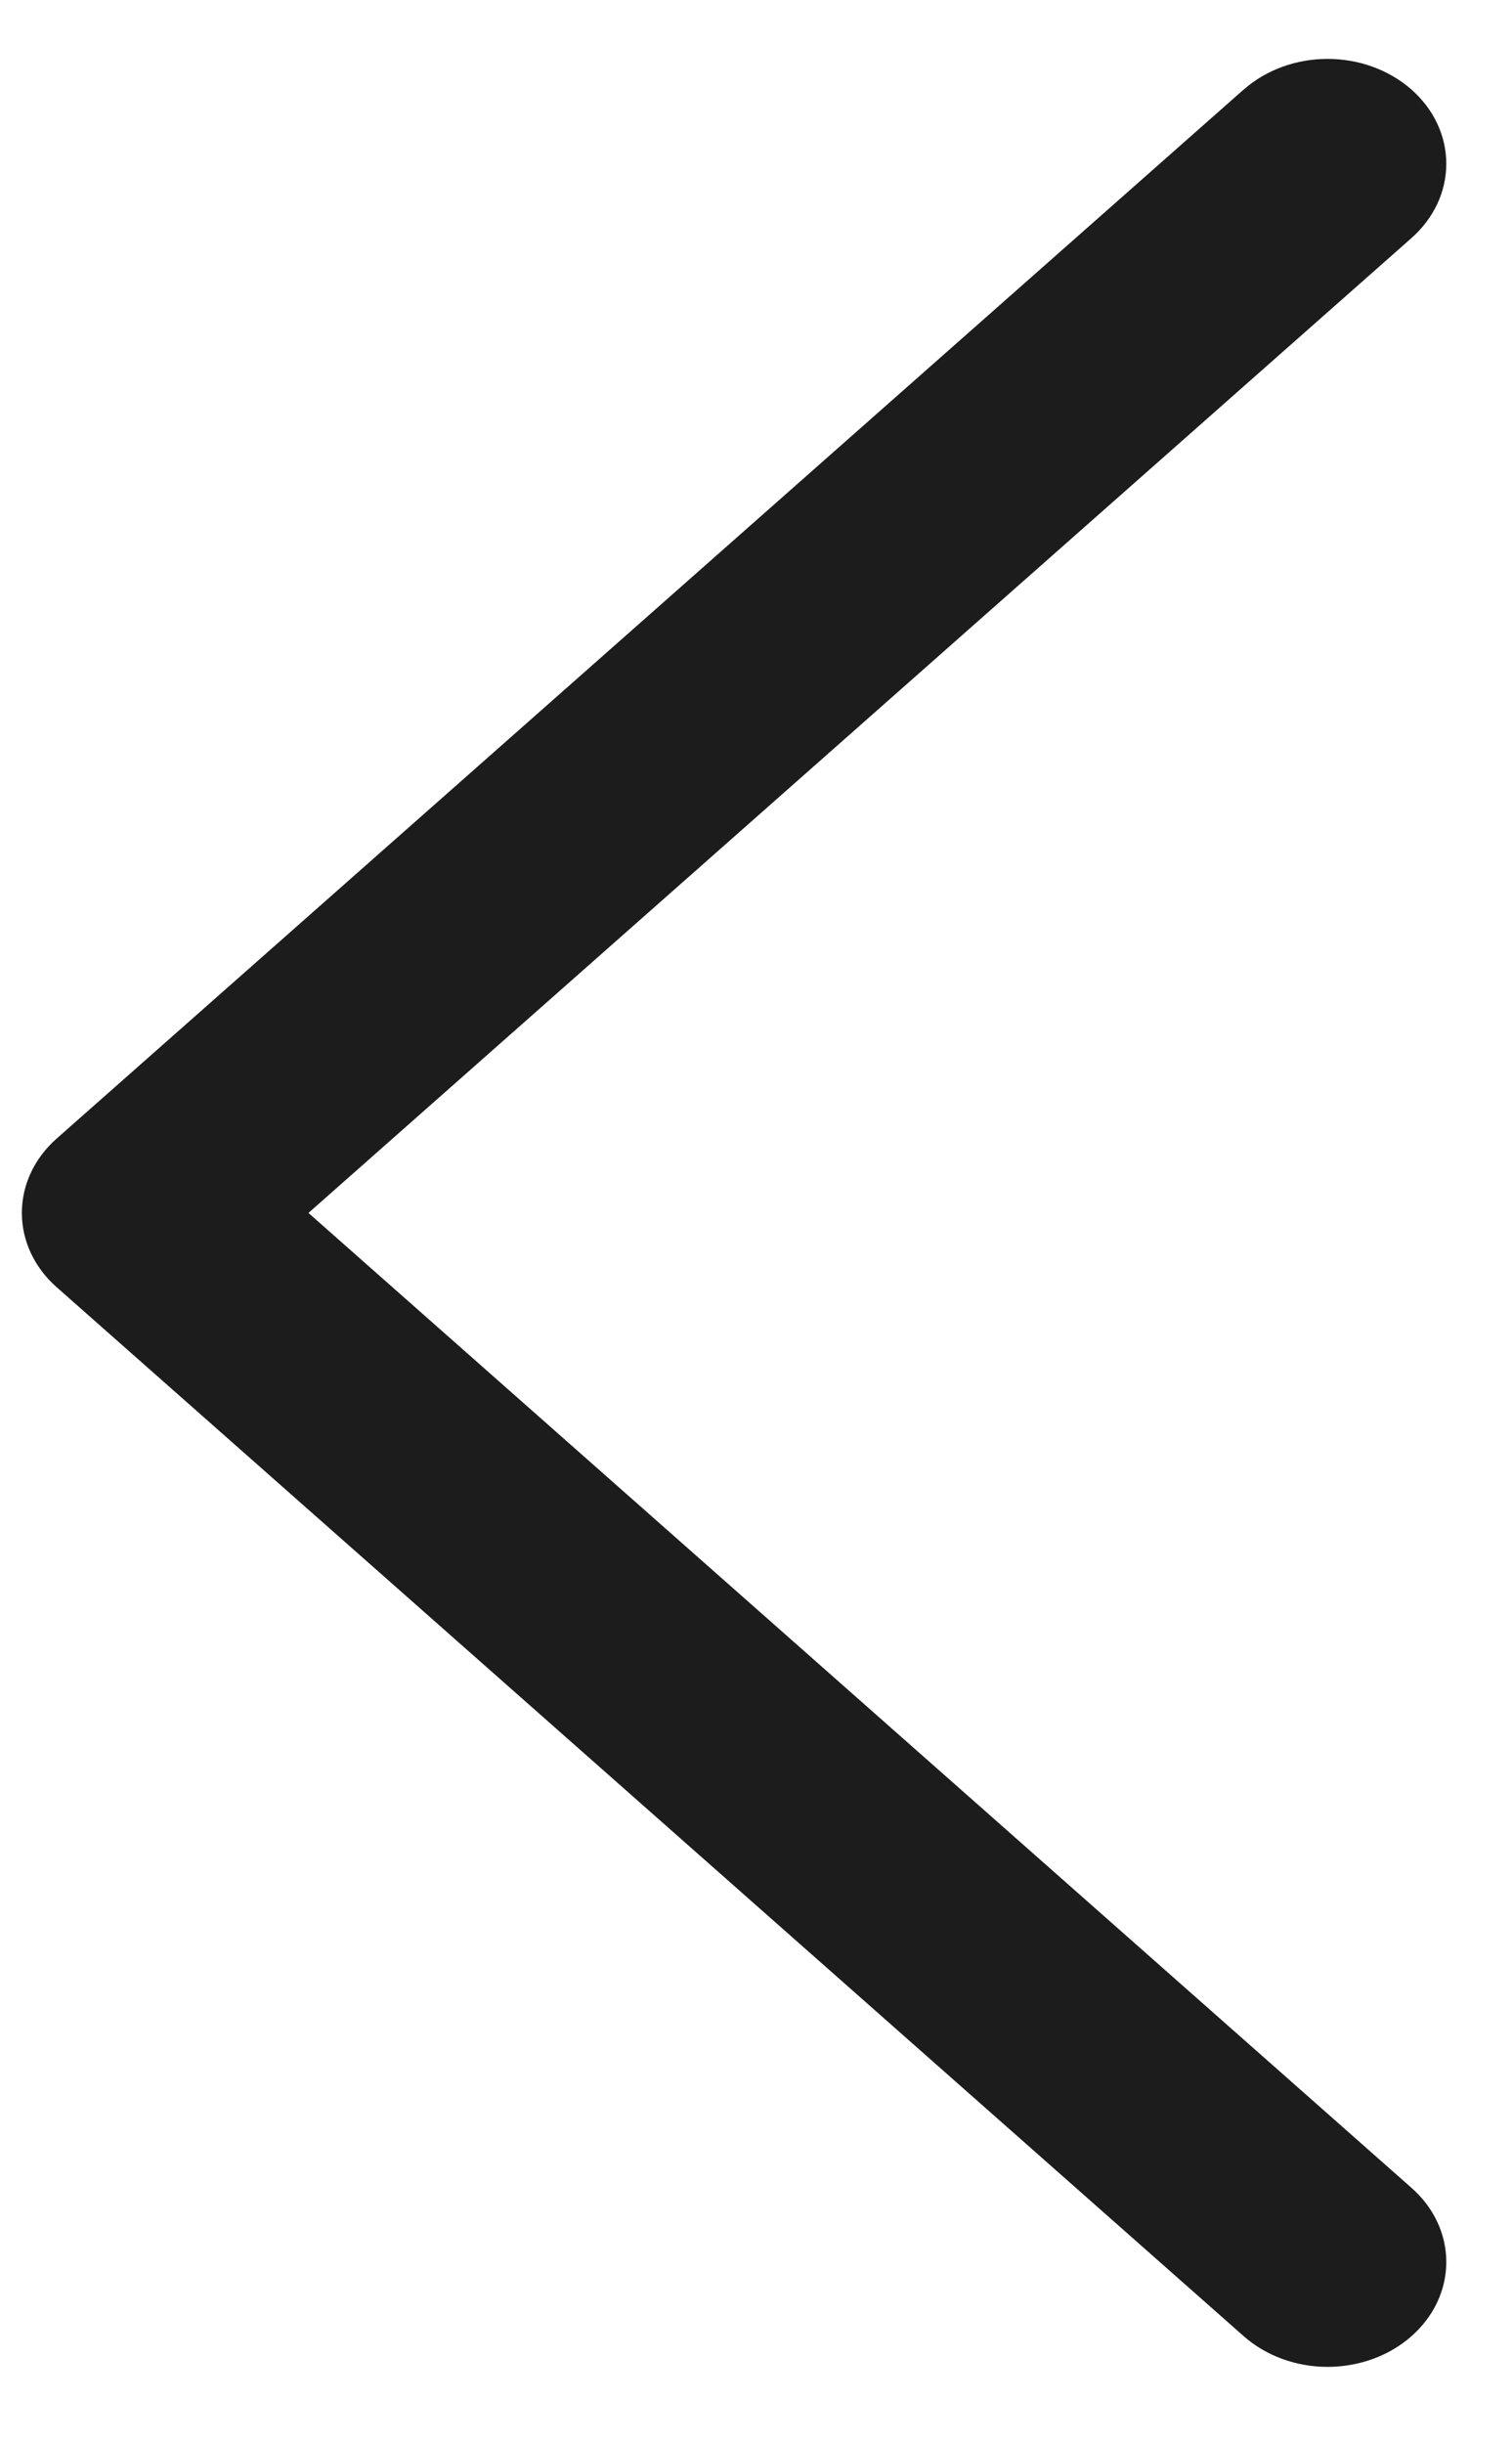 <svg width="13" height="21" viewBox="0 0 13 21" fill="none" xmlns="http://www.w3.org/2000/svg">
<path d="M12.136 2.045L12.136 2.045C12.328 1.875 12.435 1.646 12.435 1.407C12.435 1.168 12.328 0.939 12.136 0.77L12.136 0.769L12.127 0.762L12.127 0.762C11.936 0.598 11.681 0.506 11.414 0.506C11.144 0.506 10.884 0.601 10.693 0.77L10.692 0.77L0.486 9.783C0.295 9.952 0.188 10.181 0.188 10.421C0.188 10.66 0.295 10.889 0.486 11.058L10.693 20.071C10.884 20.24 11.144 20.335 11.414 20.335C11.685 20.335 11.945 20.24 12.136 20.071C12.328 19.902 12.435 19.673 12.435 19.434C12.435 19.195 12.328 18.966 12.136 18.797L2.652 10.421L12.136 2.045Z" fill="#1C1C1C"/>
</svg>
